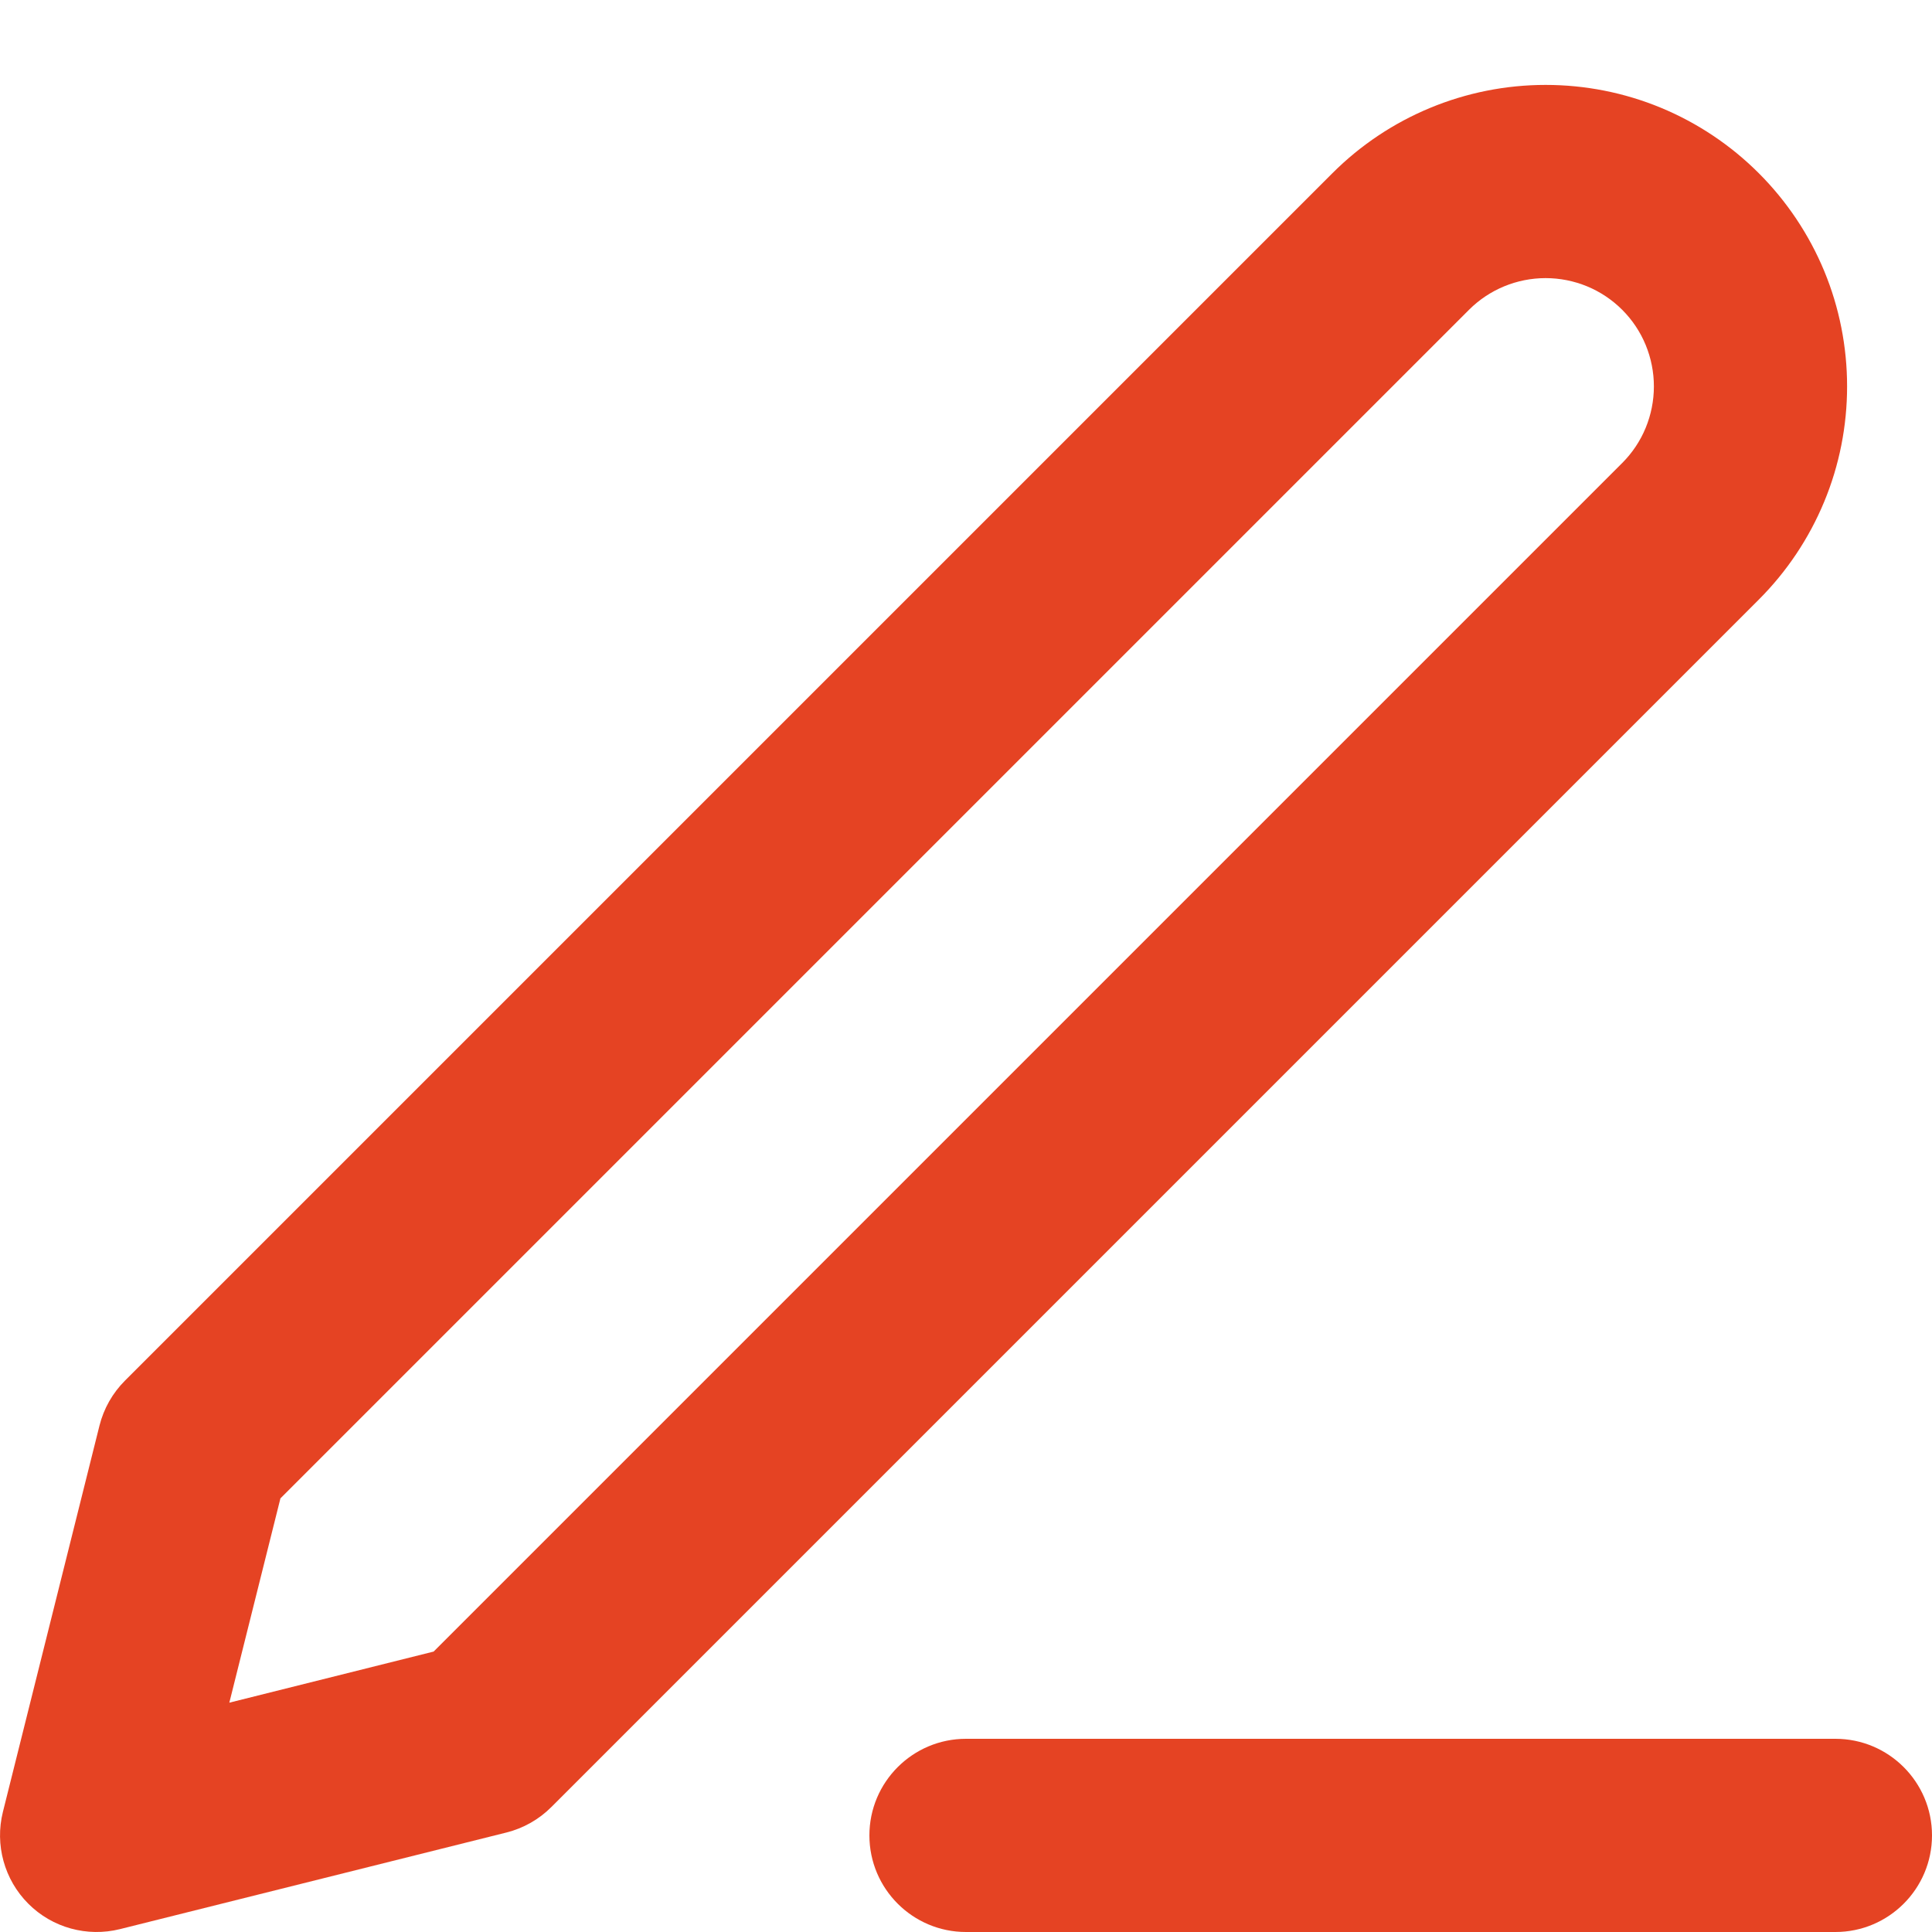 <svg width="20" height="20" viewBox="0 0 20 20" fill="none" xmlns="http://www.w3.org/2000/svg">
<path fill-rule="evenodd" clip-rule="evenodd" d="M9 19C9 18.448 9.448 18 10 18H19C19.552 18 20 18.448 20 19C20 19.552 19.552 20 19 20H10C9.448 20 9 19.552 9 19Z" fill="#E54323"/>
<path fill-rule="evenodd" clip-rule="evenodd" d="M16 2.879C15.703 2.879 15.417 2.997 15.207 3.207L2.903 15.511L2.374 17.626L4.489 17.097L16.793 4.793C16.897 4.689 16.98 4.565 17.036 4.429C17.092 4.293 17.121 4.147 17.121 4C17.121 3.853 17.092 3.707 17.036 3.571C16.98 3.435 16.897 3.311 16.793 3.207C16.689 3.103 16.565 3.02 16.429 2.964C16.293 2.908 16.147 2.879 16 2.879ZM13.793 1.793C14.378 1.208 15.172 0.879 16 0.879C16.41 0.879 16.816 0.959 17.195 1.116C17.573 1.273 17.917 1.503 18.207 1.793C18.497 2.083 18.727 2.427 18.884 2.805C19.041 3.184 19.121 3.59 19.121 4C19.121 4.41 19.041 4.816 18.884 5.194C18.727 5.573 18.497 5.917 18.207 6.207L5.707 18.707C5.579 18.835 5.418 18.926 5.243 18.97L1.243 19.97C0.902 20.055 0.541 19.956 0.293 19.707C0.045 19.459 -0.055 19.098 0.03 18.757L1.03 14.757C1.074 14.582 1.165 14.421 1.293 14.293L13.793 1.793Z" fill="#E54323"/>
</svg>
